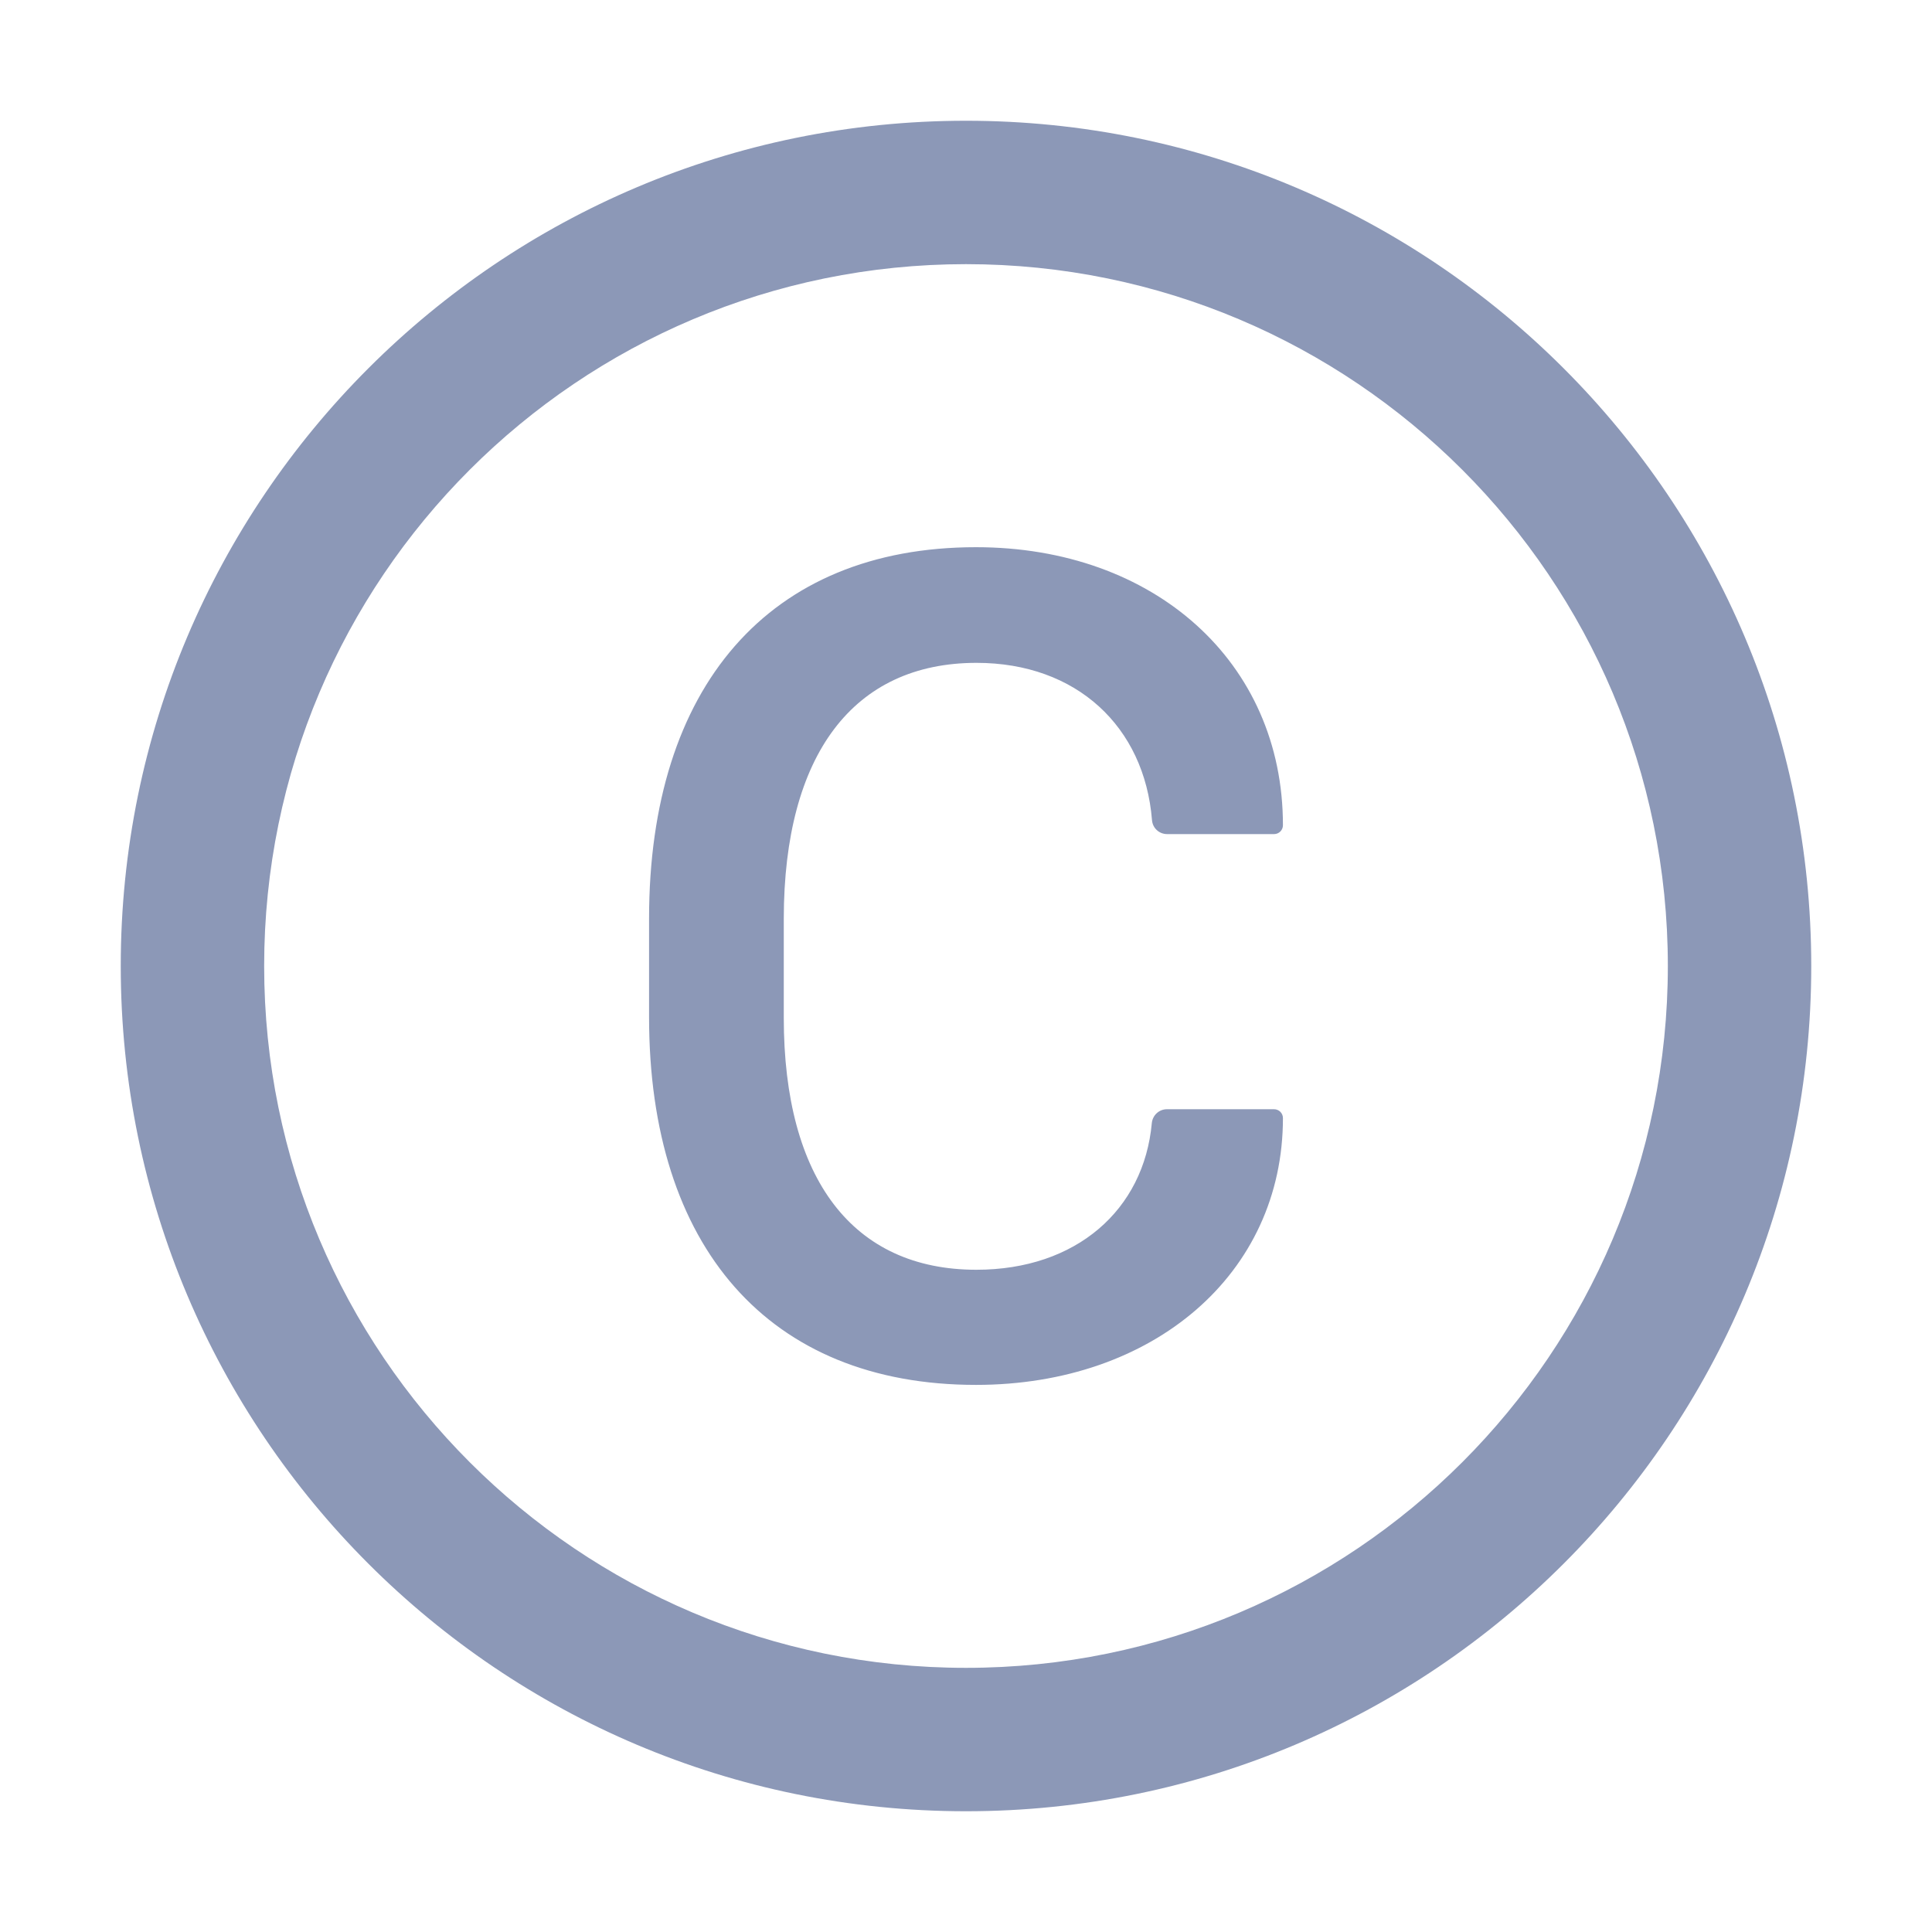 <svg width="100%" height="100%" style="overflow:visible;" preserveAspectRatio="none" viewBox="0 0 22 22" fill="none" xmlns="http://www.w3.org/2000/svg">
<path d="M11 1.375C5.685 1.375 1.375 5.685 1.375 11C1.375 16.315 5.685 20.625 11 20.625C16.315 20.625 20.625 16.315 20.625 11C20.625 5.685 16.315 1.375 11 1.375ZM11 18.992C6.587 18.992 3.008 15.413 3.008 11C3.008 6.587 6.587 3.008 11 3.008C15.413 3.008 18.992 6.587 18.992 11C18.992 15.413 15.413 18.992 11 18.992ZM11.12 7.548C12.259 7.548 13.032 8.274 13.118 9.339C13.125 9.43 13.2 9.498 13.29 9.498H14.508C14.564 9.498 14.609 9.453 14.609 9.397C14.609 7.535 13.14 6.231 11.114 6.231C8.753 6.231 7.391 7.825 7.391 10.459V11.582C7.391 14.197 8.753 15.77 11.114 15.77C13.133 15.77 14.609 14.506 14.609 12.732C14.609 12.676 14.564 12.631 14.508 12.631H13.288C13.198 12.631 13.125 12.7 13.116 12.788C13.026 13.778 12.255 14.459 11.118 14.459C9.715 14.459 8.925 13.43 8.925 11.589V10.459C8.927 8.59 9.72 7.548 11.12 7.548Z" fill="#8C98B7"/>
</svg>
